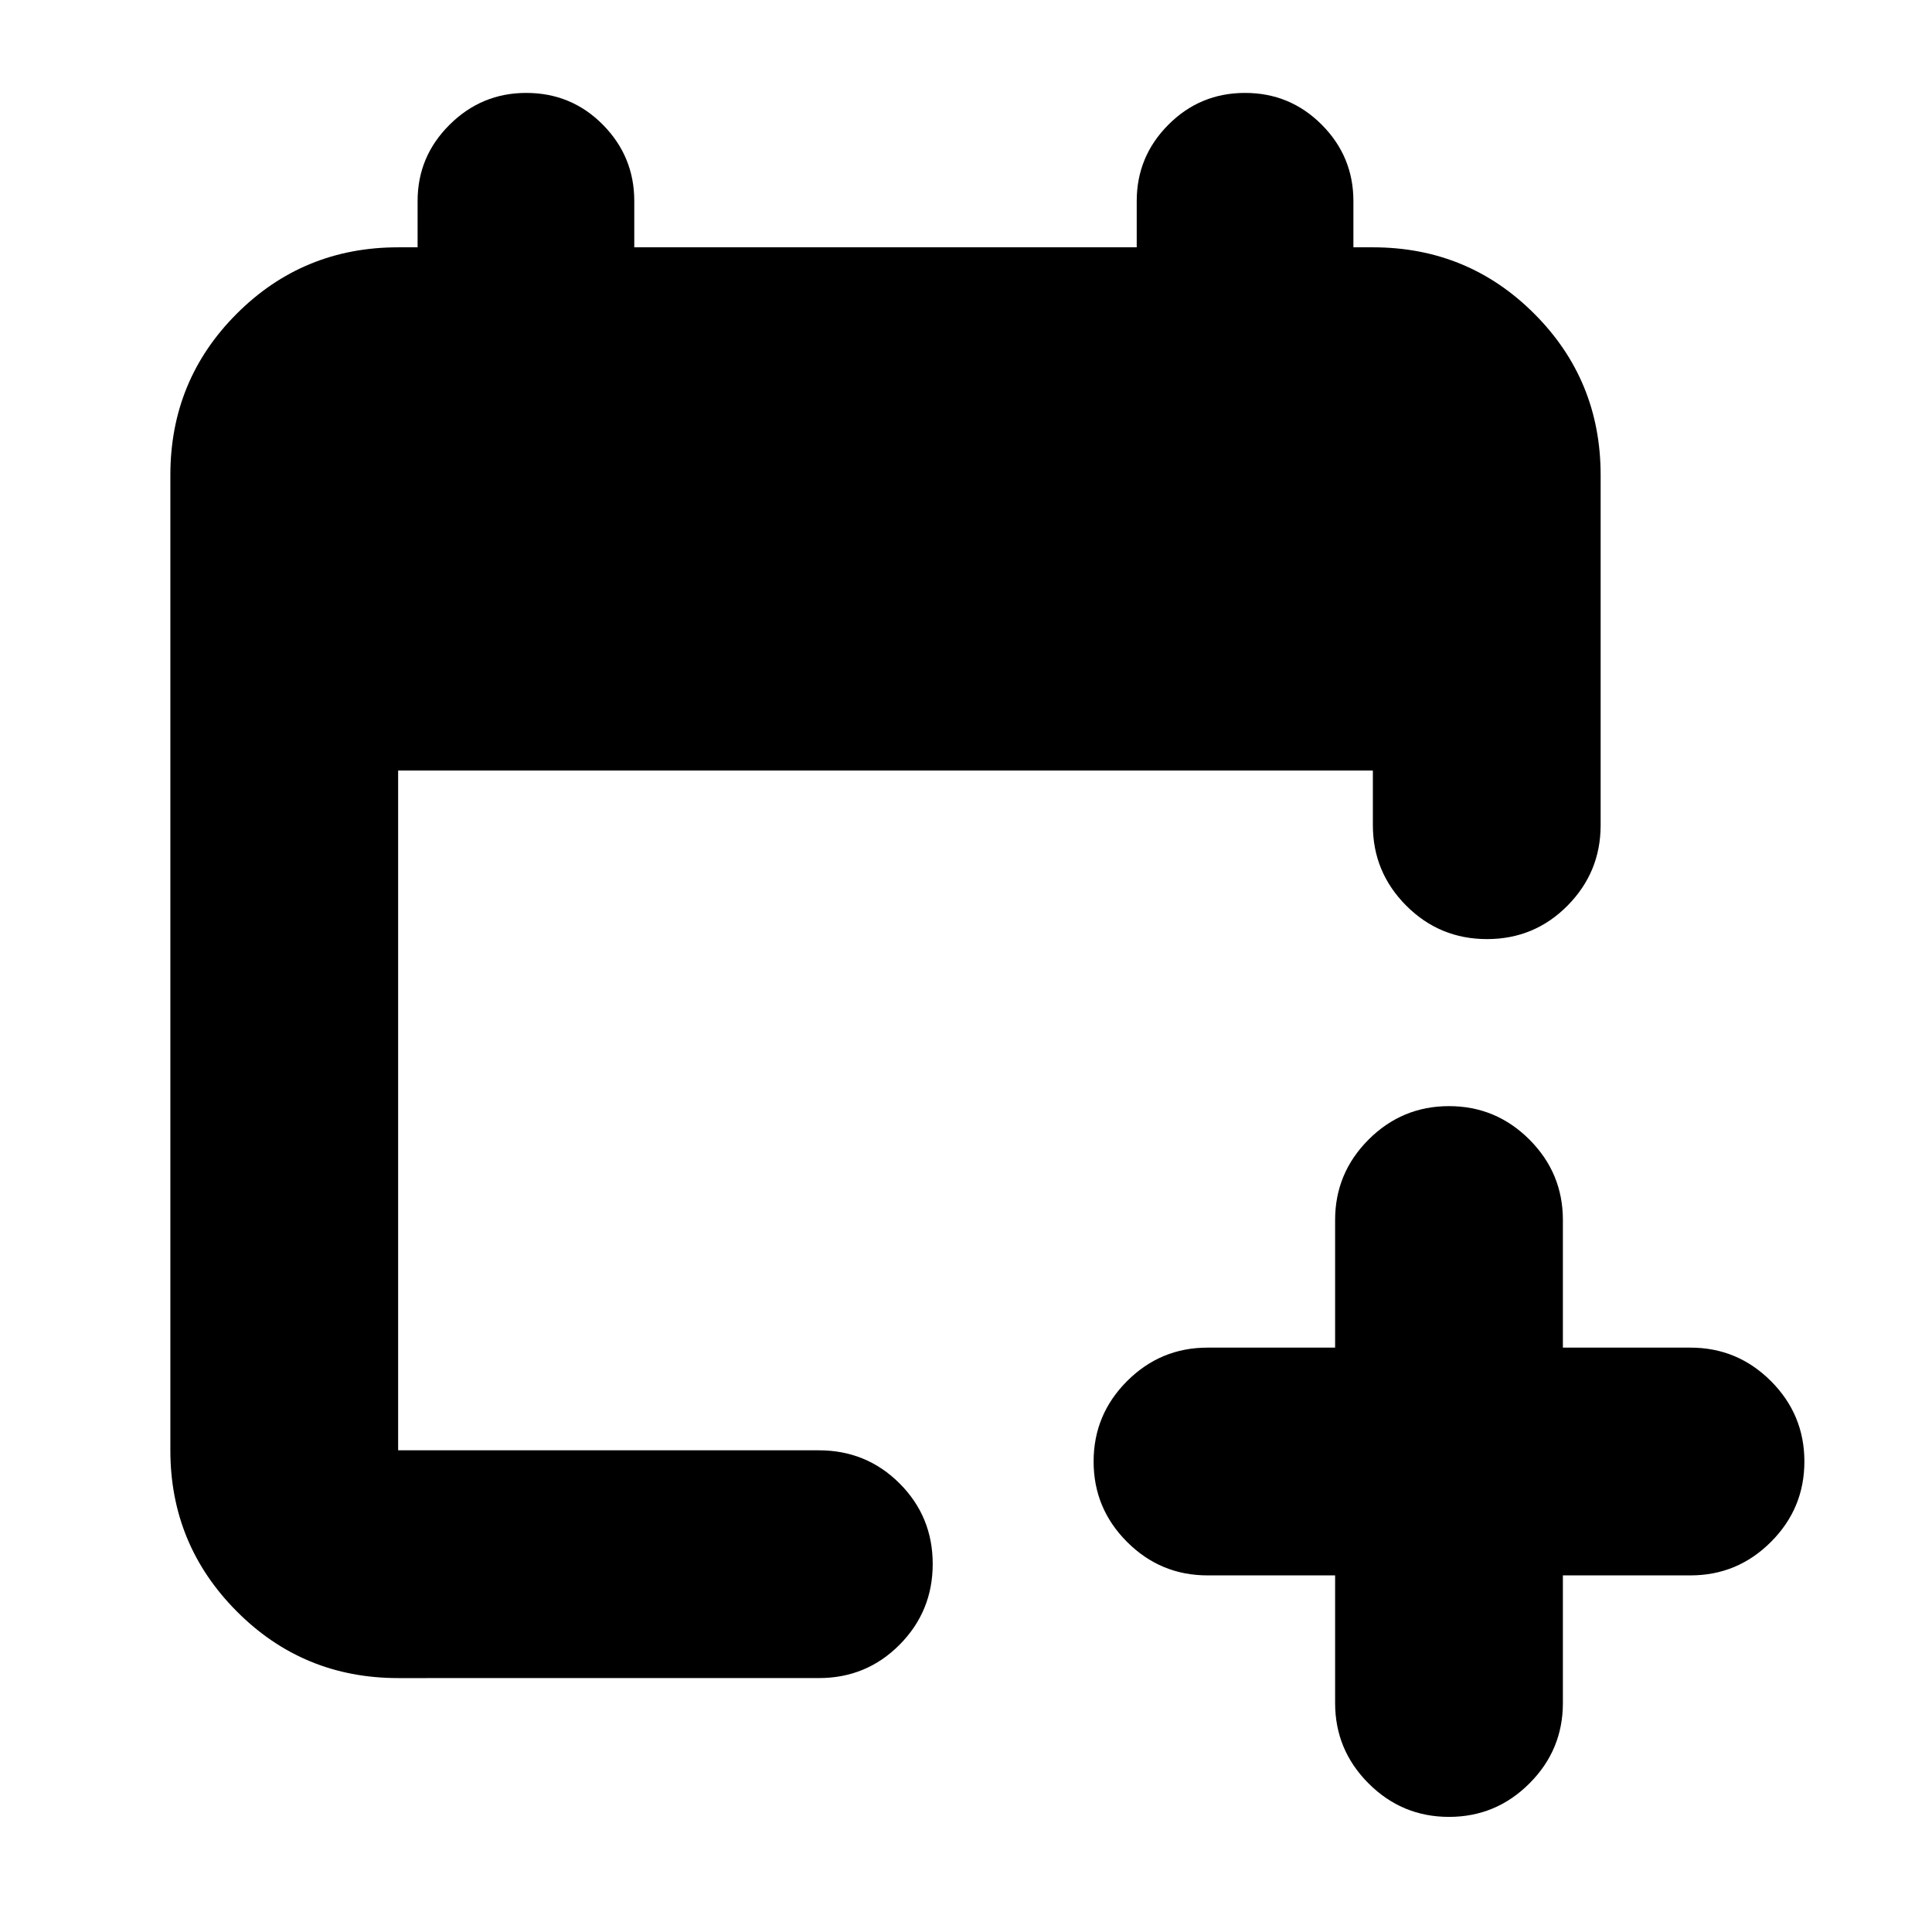 <svg xmlns="http://www.w3.org/2000/svg" height="24" viewBox="0 -960 960 960" width="24"><path d="M663.41-177.2H600q-23.34 0-39.96-16.62-16.63-16.62-16.63-39.96t16.63-39.97q16.62-16.62 39.96-16.62h63.41v-63.41q0-23.34 16.63-39.97 16.62-16.62 39.96-16.62t39.96 16.62q16.63 16.63 16.63 39.97v63.41H840q23.34 0 39.96 16.62 16.63 16.63 16.63 39.97t-16.63 39.96Q863.34-177.2 840-177.2h-63.41v63.42q0 23.34-16.63 39.96Q743.34-57.2 720-57.2t-39.96-16.62q-16.63-16.62-16.63-39.96v-63.42Zm-465.58 51.03q-47.21 0-80.19-33.16-32.99-33.15-32.99-80.02v-484.58q0-47.21 32.99-80.19 32.98-32.99 80.19-32.99h9.67v-23q0-22.14 15.91-37.93 15.9-15.79 38.05-15.79 22.47 0 38.09 15.79 15.62 15.79 15.62 37.93v23h249.66v-23q0-22.14 15.74-37.93 15.73-15.79 38.09-15.79 22.36 0 38.1 15.79 15.74 15.79 15.74 37.93v23h9.67q47.21 0 80.19 32.99 32.99 32.98 32.99 80.19v173.97q0 23.34-16.46 39.97-16.46 16.62-40.01 16.62-23.55 0-40.13-16.62-16.58-16.63-16.58-39.97v-27.17H197.83v337.78h209.04q23.67 0 40.13 16.46t16.46 40.01q0 23.55-16.46 40.13-16.46 16.58-40.13 16.58H197.83Z"/></svg>